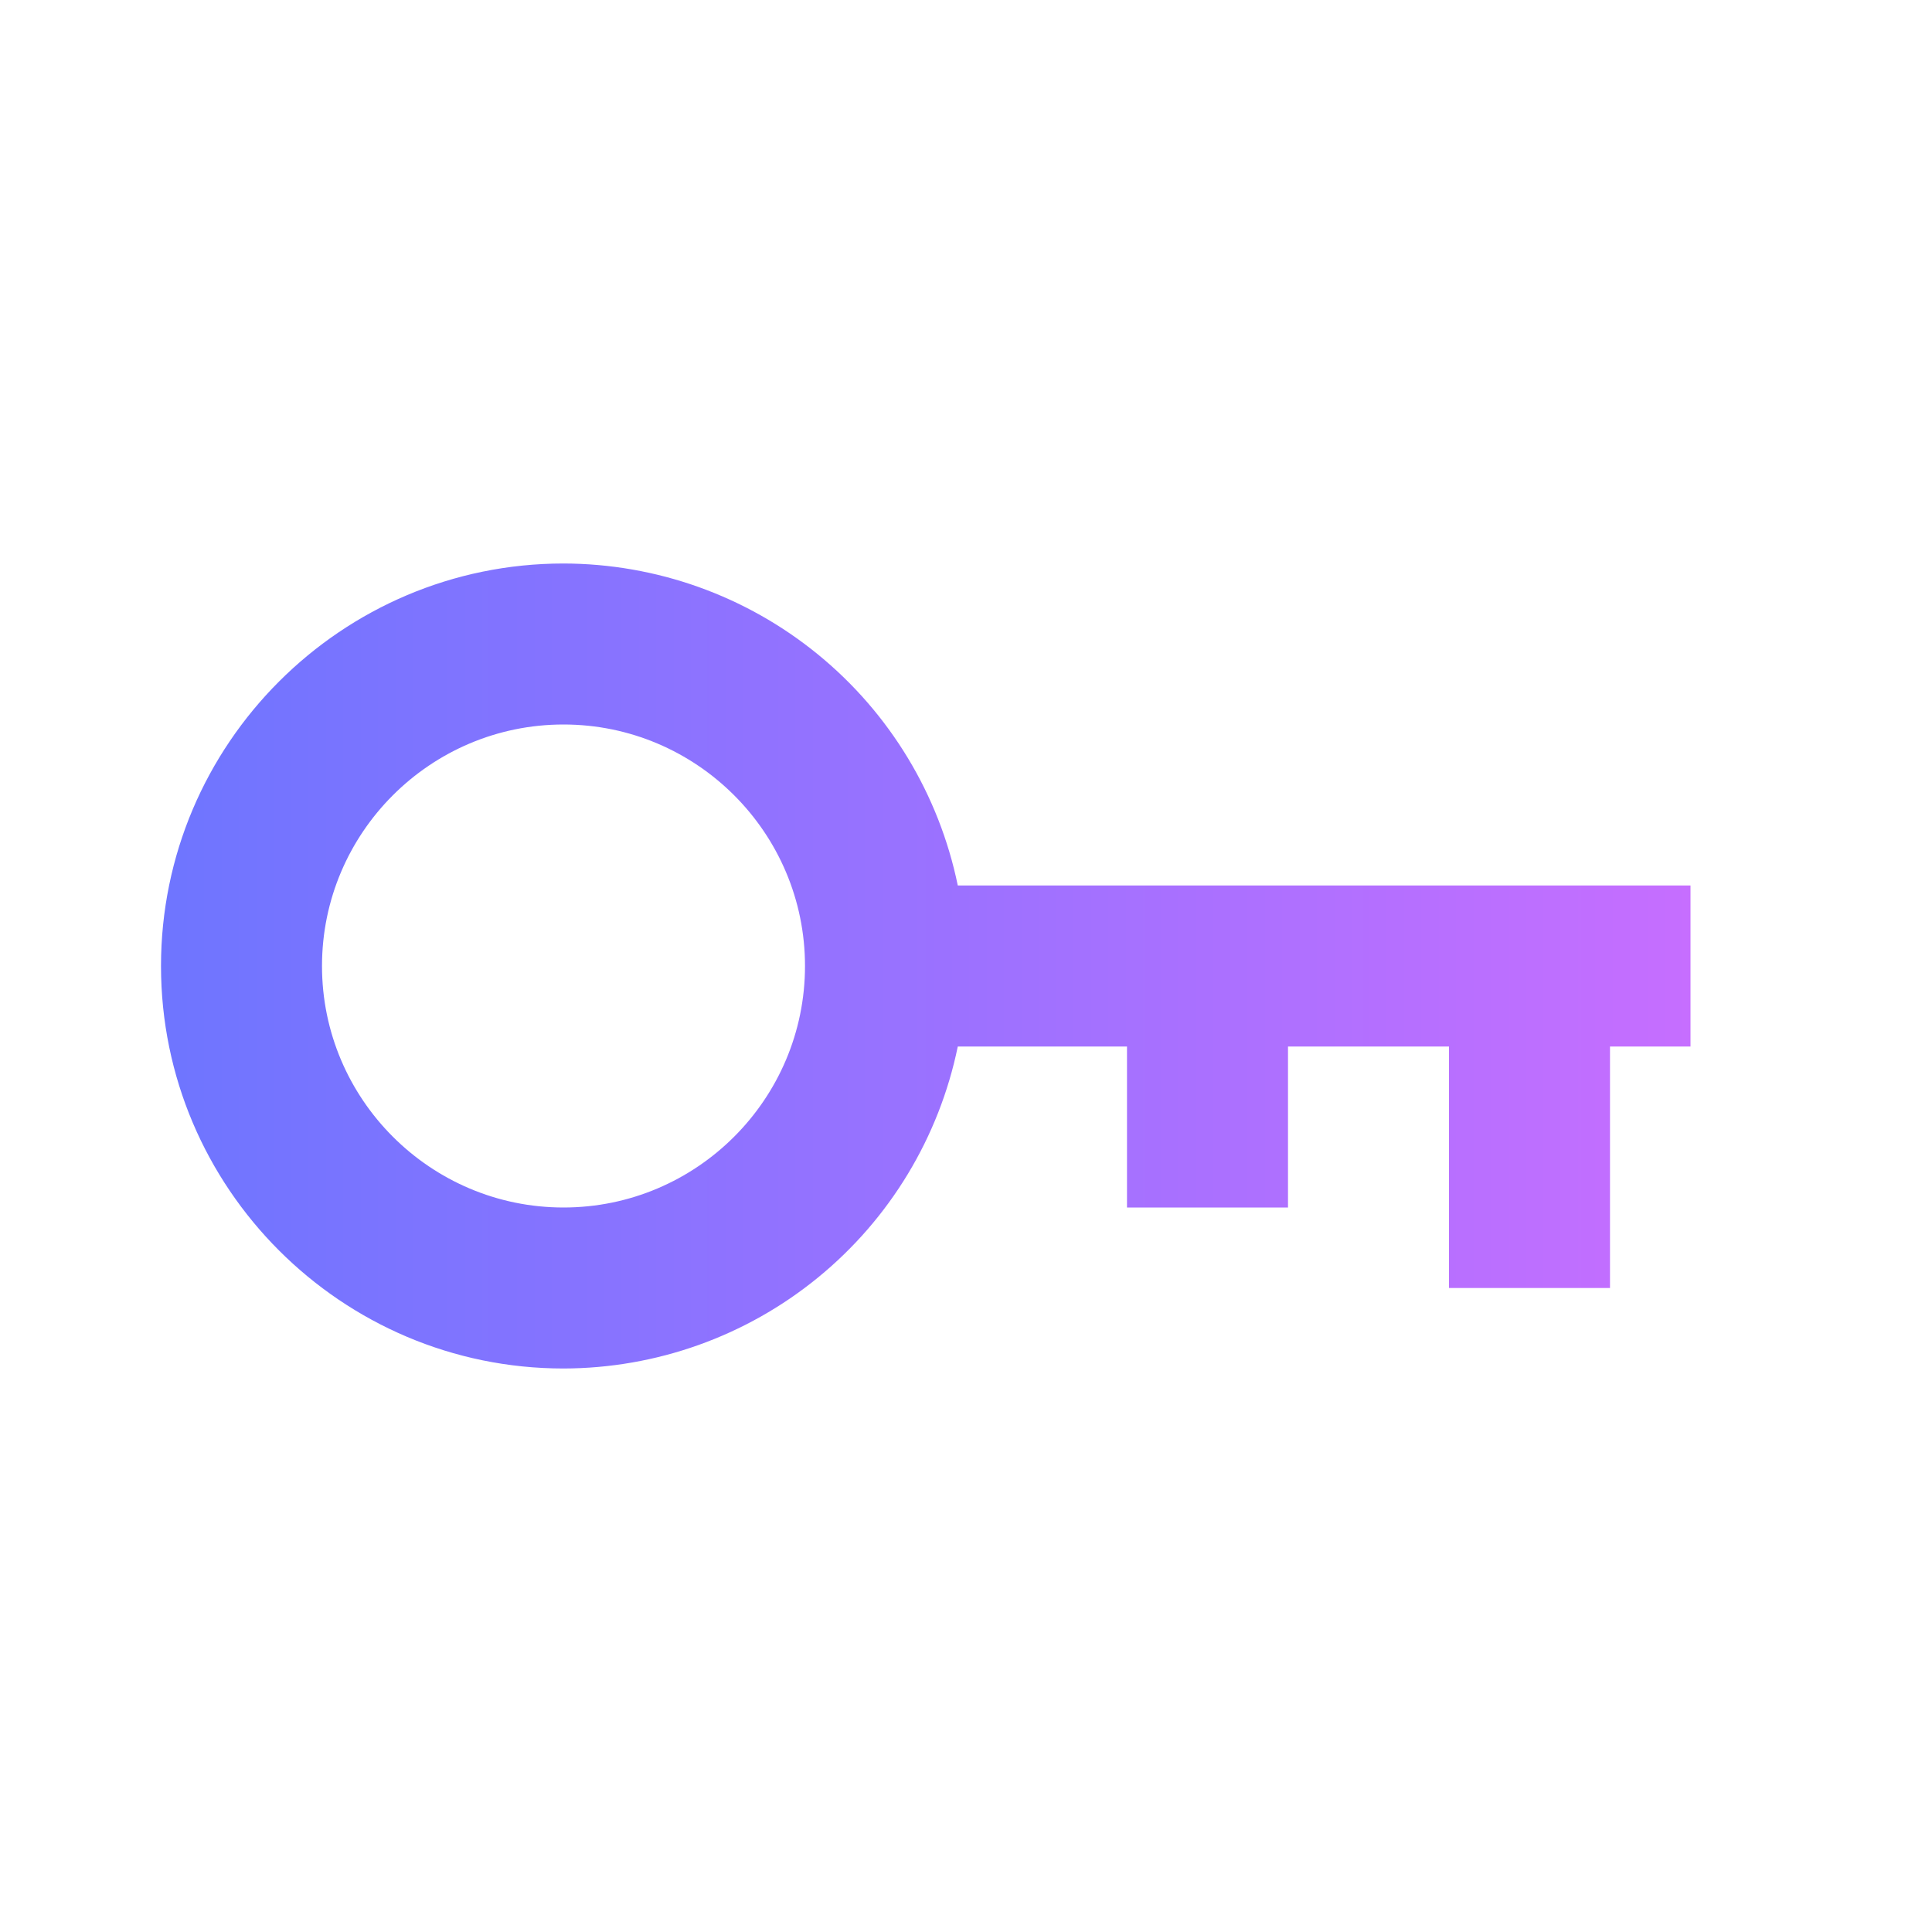<svg width="24" height="24" viewBox="0 0 24 24" fill="none" xmlns="http://www.w3.org/2000/svg">
<path d="M7 17C8.152 16.998 9.268 16.6 10.16 15.871C11.053 15.142 11.666 14.128 11.898 13H14V15H16V13H18V16H20V13H21V11H11.898C11.666 9.872 11.053 8.858 10.16 8.129C9.268 7.4 8.152 7.002 7 7C4.243 7 2 9.243 2 12C2 14.757 4.243 17 7 17ZM7 9C8.654 9 10 10.346 10 12C10 13.654 8.654 15 7 15C5.346 15 4 13.654 4 12C4 10.346 5.346 9 7 9Z" fill="url(#paint0_linear_119_851)"/>
<defs>
<linearGradient id="paint0_linear_119_851" x1="2" y1="12" x2="21" y2="12" gradientUnits="userSpaceOnUse">
<stop stop-color="#6E75FF"/>
<stop offset="1" stop-color="#C66EFF"/>
</linearGradient>
</defs>
</svg>
